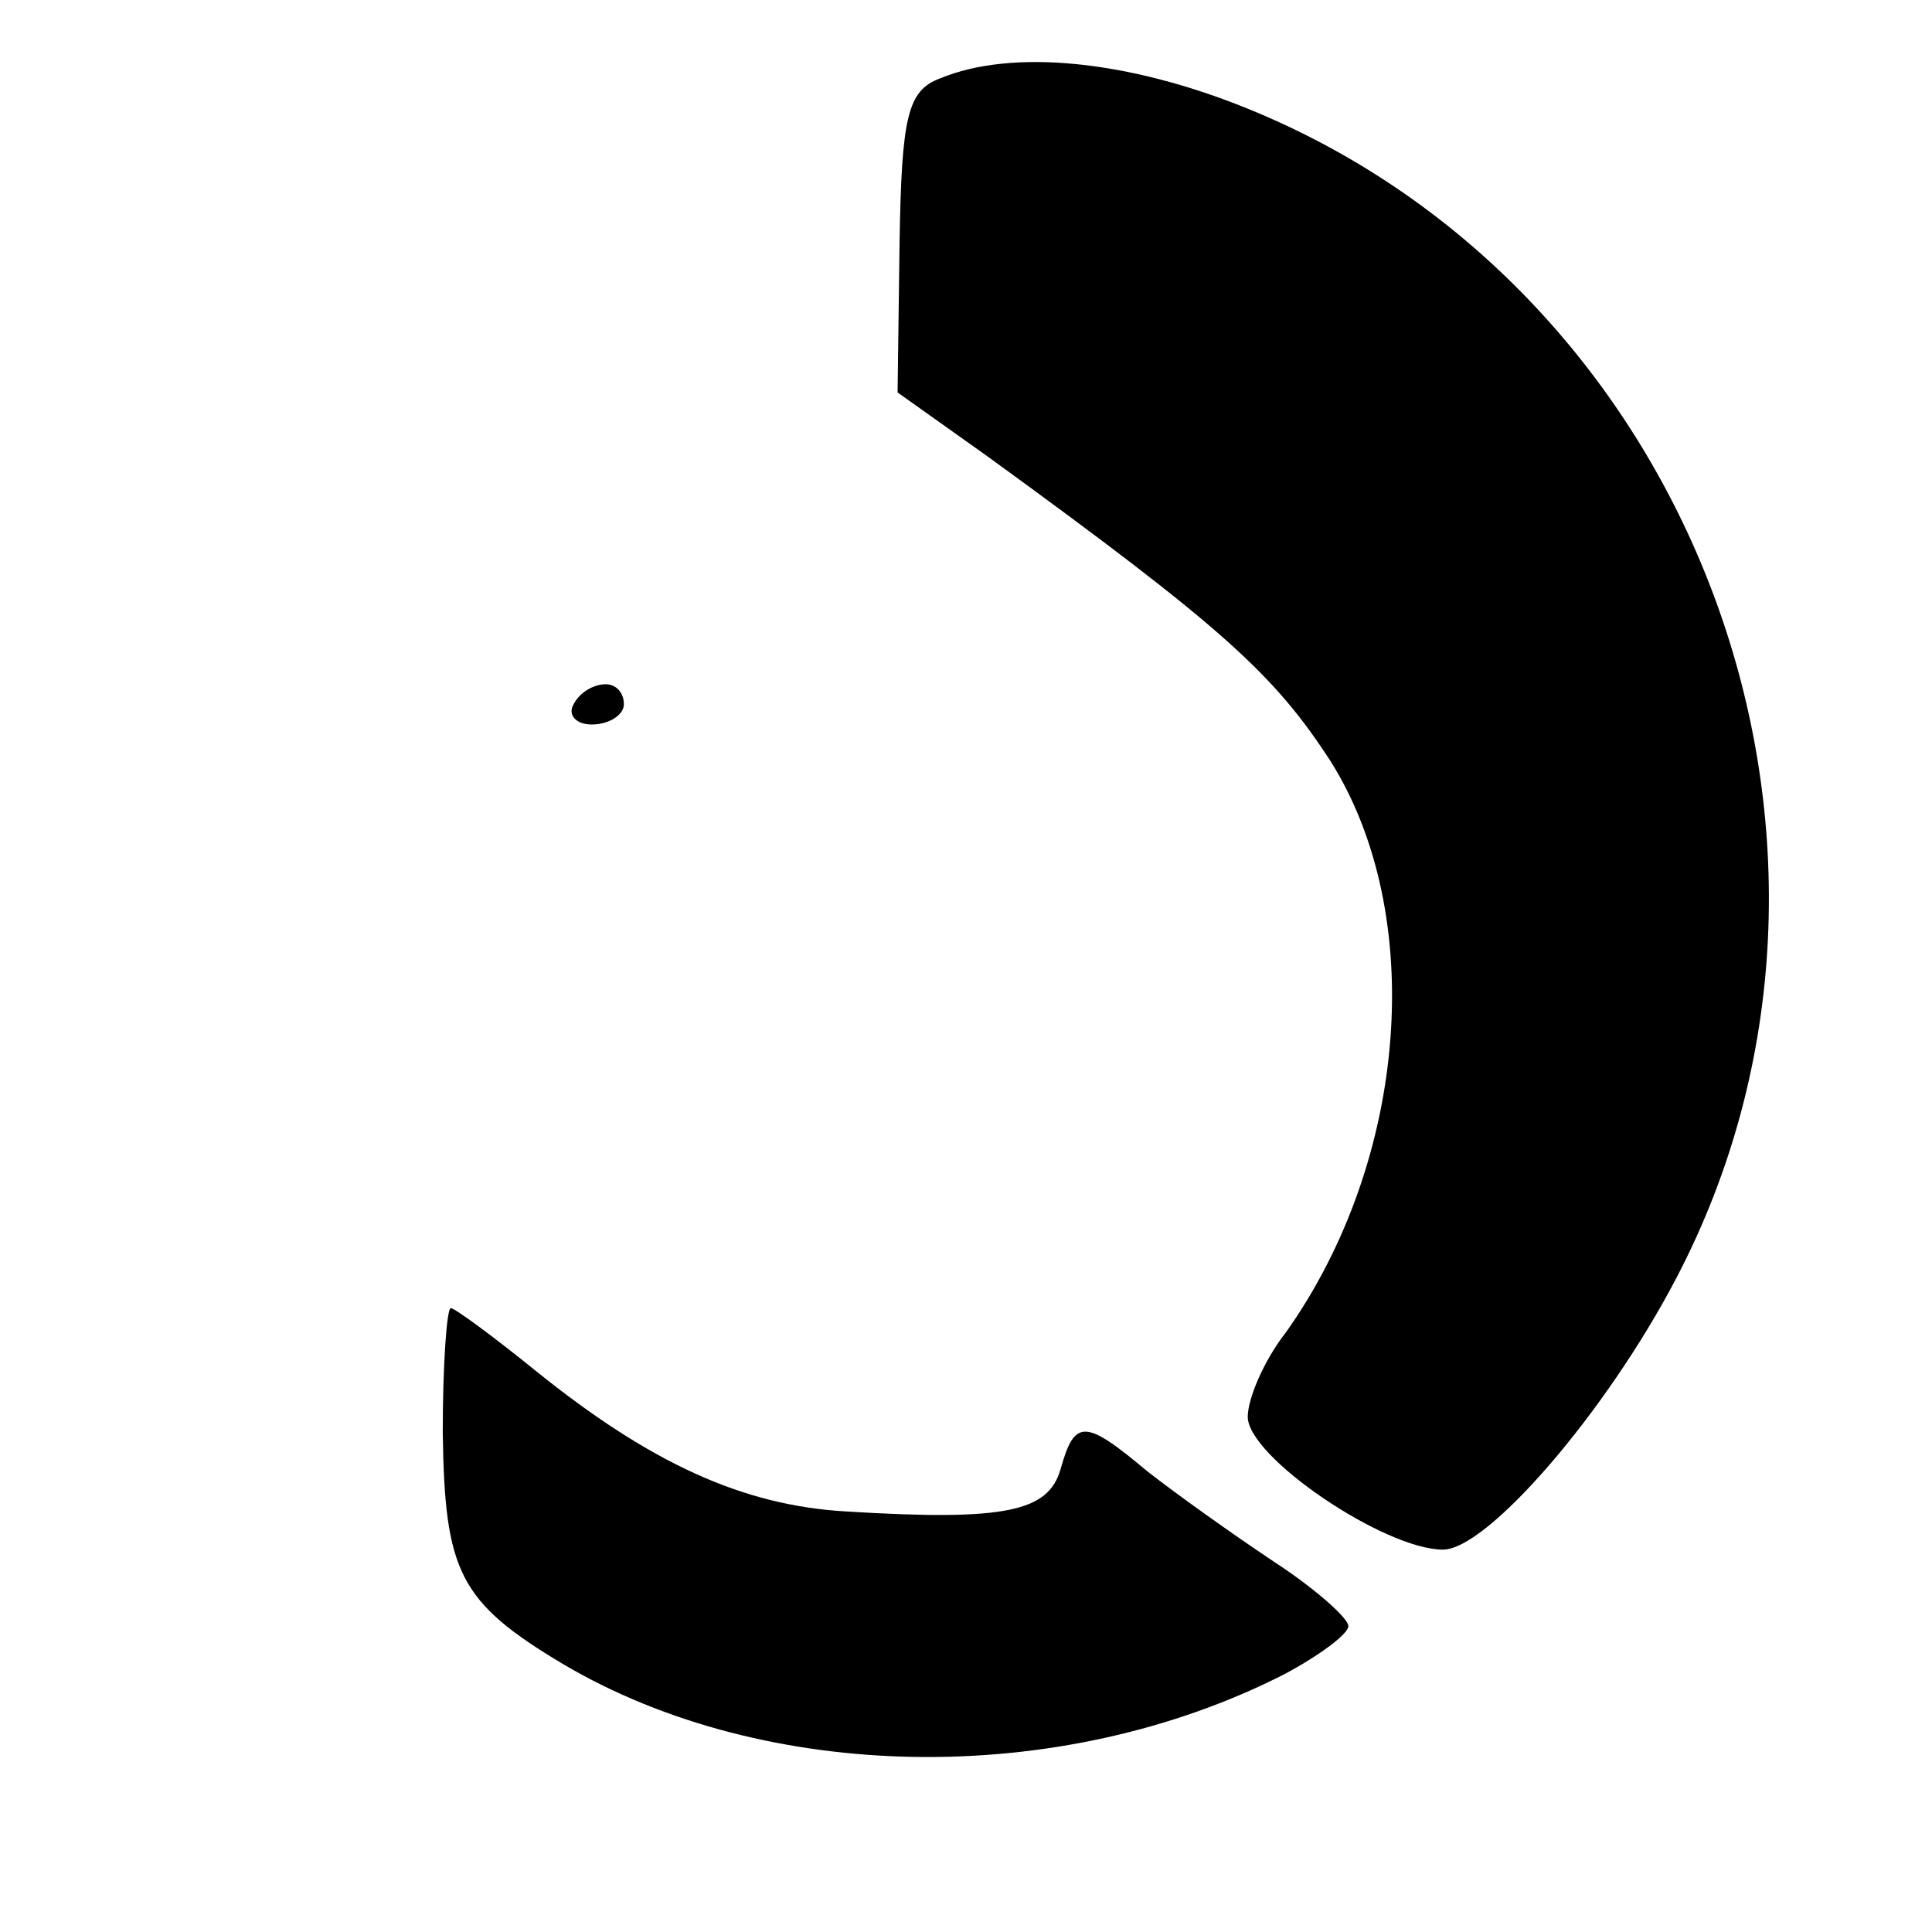 <?xml version="1.0" standalone="no"?>
<!DOCTYPE svg PUBLIC "-//W3C//DTD SVG 20010904//EN"
 "http://www.w3.org/TR/2001/REC-SVG-20010904/DTD/svg10.dtd">
<svg version="1.0" xmlns="http://www.w3.org/2000/svg"
 width="96pt" height="96pt" viewBox="0 0 96 96"
 preserveAspectRatio="xMidYMid meet">
<g transform="translate(0,96) scale(0.1,-0.1)"
fill="#000000" stroke="none">
<path d="M467 921 c-16 -6 -19 -19 -20 -81 l-1 -75 45 -32 c117 -85 142 -108
170 -151 48 -76 39 -198 -22 -284 -11 -14 -19 -33 -19 -42 0 -20 68 -66 97
-66 22 0 81 68 116 135 112 214 11 490 -213 581 -59 24 -117 30 -153 15z"/>
<path d="M285 610 c-3 -5 1 -10 9 -10 9 0 16 5 16 10 0 6 -4 10 -9 10 -6 0
-13 -4 -16 -10z"/>
<path d="M220 248 c1 -69 8 -84 60 -115 100 -59 246 -62 358 -5 17 9 32 20 32
24 0 4 -17 19 -37 32 -21 14 -49 34 -63 45 -31 26 -36 26 -43 1 -6 -21 -27
-26 -107 -21 -51 3 -97 24 -154 70 -21 17 -40 31 -42 31 -2 0 -4 -28 -4 -62z"/>
</g>
</svg>
